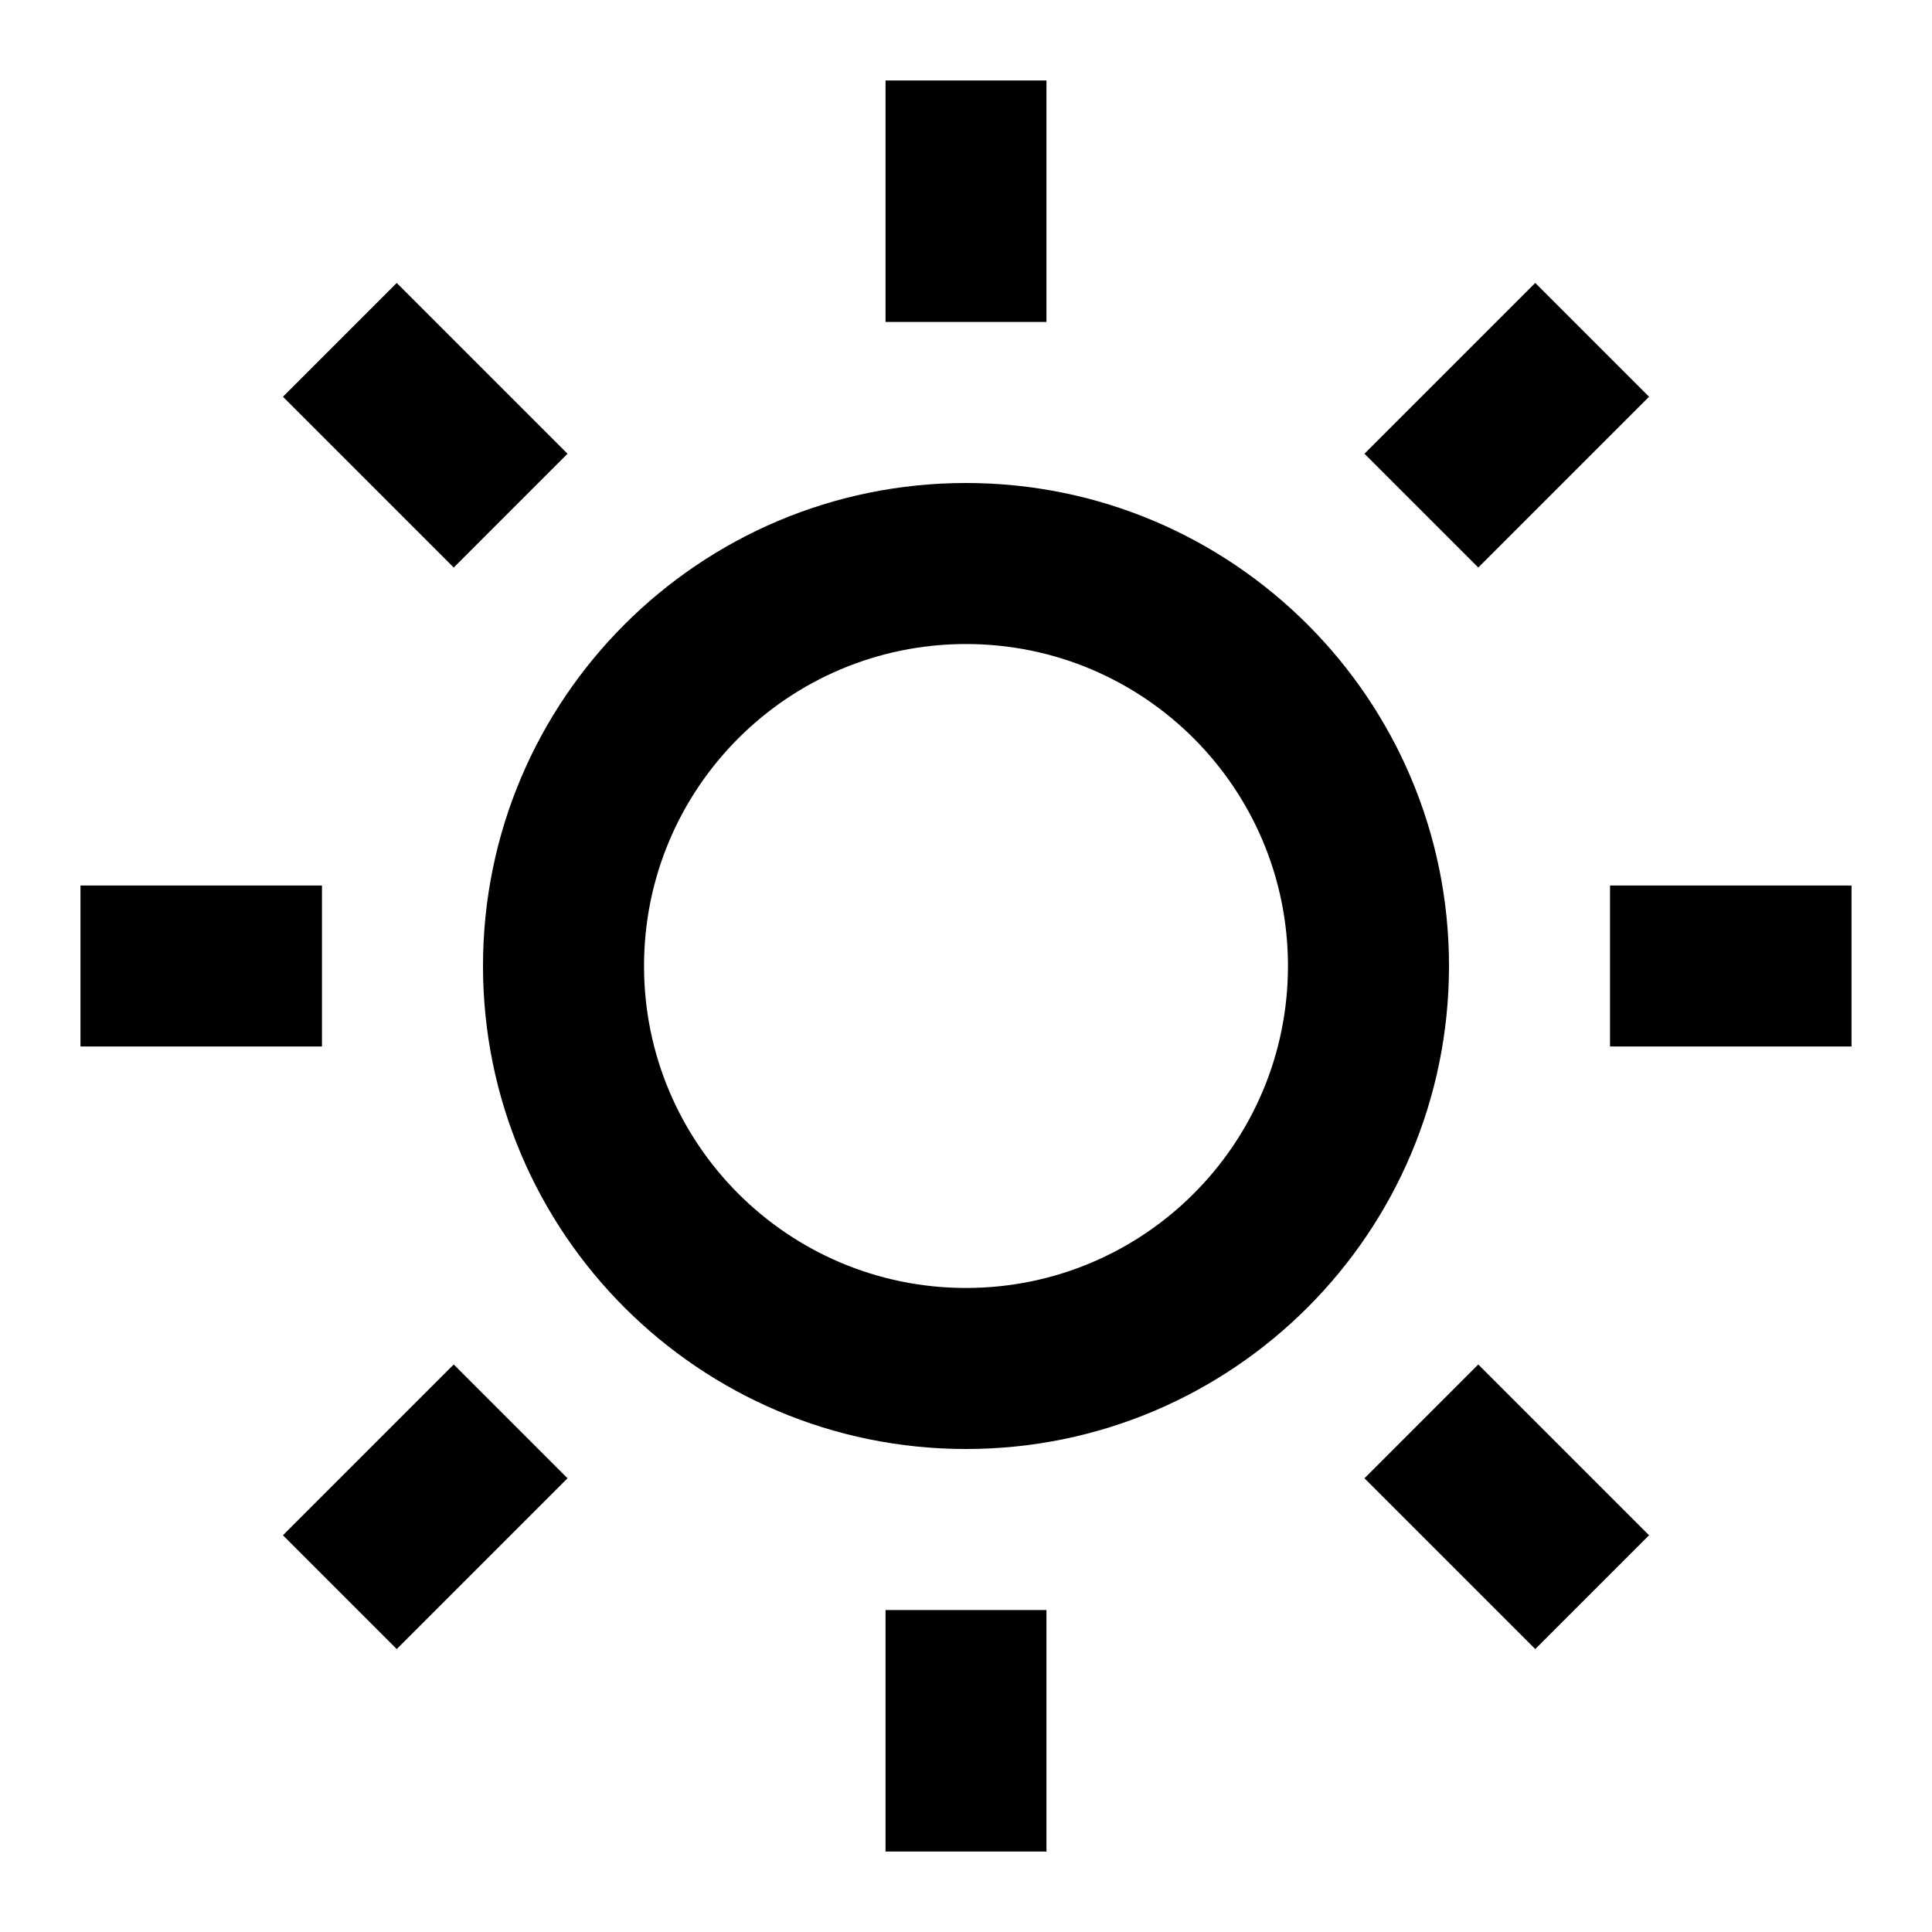<svg xmlns="http://www.w3.org/2000/svg" xmlns:xlink="http://www.w3.org/1999/xlink" fill="none"
    version="1.1" width="20" height="20" viewBox="0 0 20 20">
    <g>
        <path
            d="M10,15C7.239,15,5,12.761,5,10C5,7.239,7.239,5,10,5C12.761,5,15,7.239,15,10C15,12.761,12.761,15,10,15ZM10,13.333C11.841,13.333,13.333,11.841,13.333,10C13.333,8.159,11.841,6.667,10,6.667C8.159,6.667,6.667,8.159,6.667,10C6.667,11.841,8.159,13.333,10,13.333ZM9.167,0.833L10.833,0.833L10.833,3.333L9.167,3.333L9.167,0.833ZM9.167,16.667L10.833,16.667L10.833,19.167L9.167,19.167L9.167,16.667ZM2.929,4.107L4.107,2.929L5.875,4.697L4.697,5.875L2.929,4.107ZM14.125,15.303L15.303,14.125L17.071,15.893L15.893,17.071L14.125,15.303ZM15.893,2.929L17.071,4.107L15.303,5.875L14.125,4.697L15.893,2.929ZM4.697,14.125L5.875,15.303L4.107,17.071L2.929,15.893L4.697,14.125ZM19.167,9.167L19.167,10.833L16.667,10.833L16.667,9.167L19.167,9.167ZM3.333,9.167L3.333,10.833L0.833,10.833L0.833,9.167L3.333,9.167Z"
            fill="currentColor" />
    </g>
</svg>